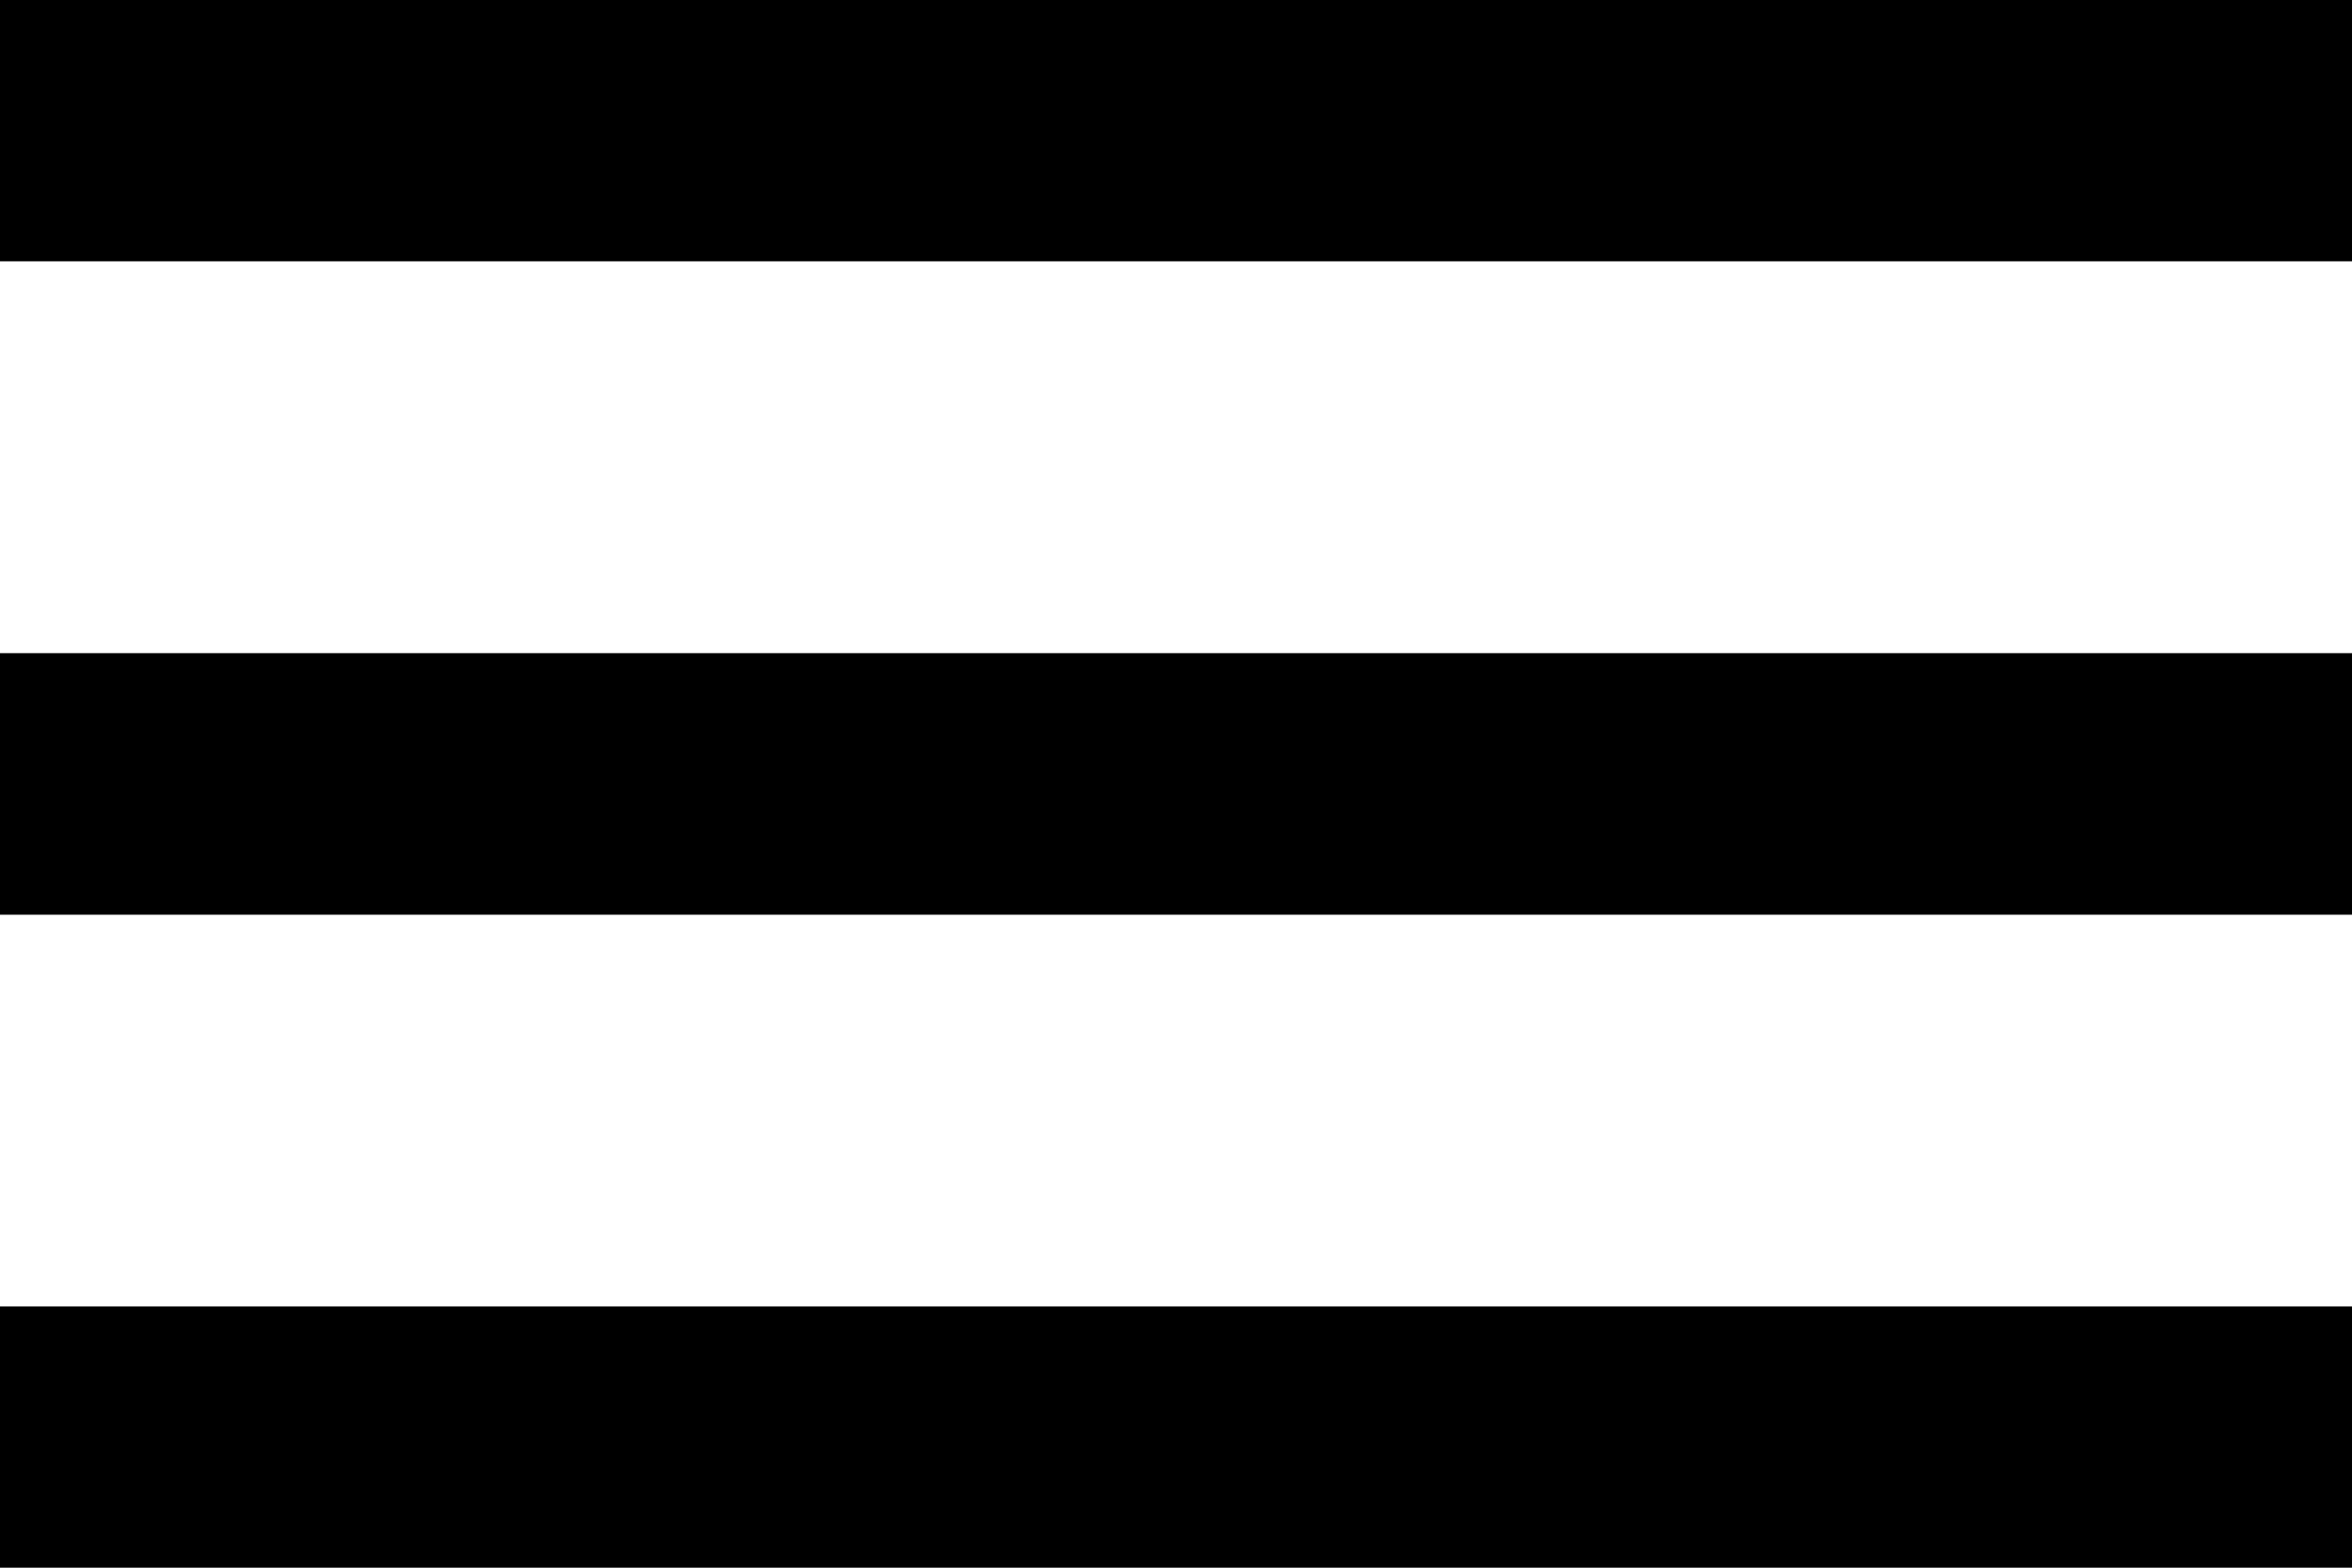 <svg xmlns="http://www.w3.org/2000/svg" width="32.696" height="21.797" viewBox="0 0 32.696 21.797">
  <path id="Icon_ionic-md-menu" data-name="Icon ionic-md-menu" d="M4.5,30.8H37.2V27.164H4.5Zm0-9.082H37.2V18.082H4.5ZM4.5,9v3.633H37.2V9Z" transform="translate(-4.5 -9)"/>
</svg>
